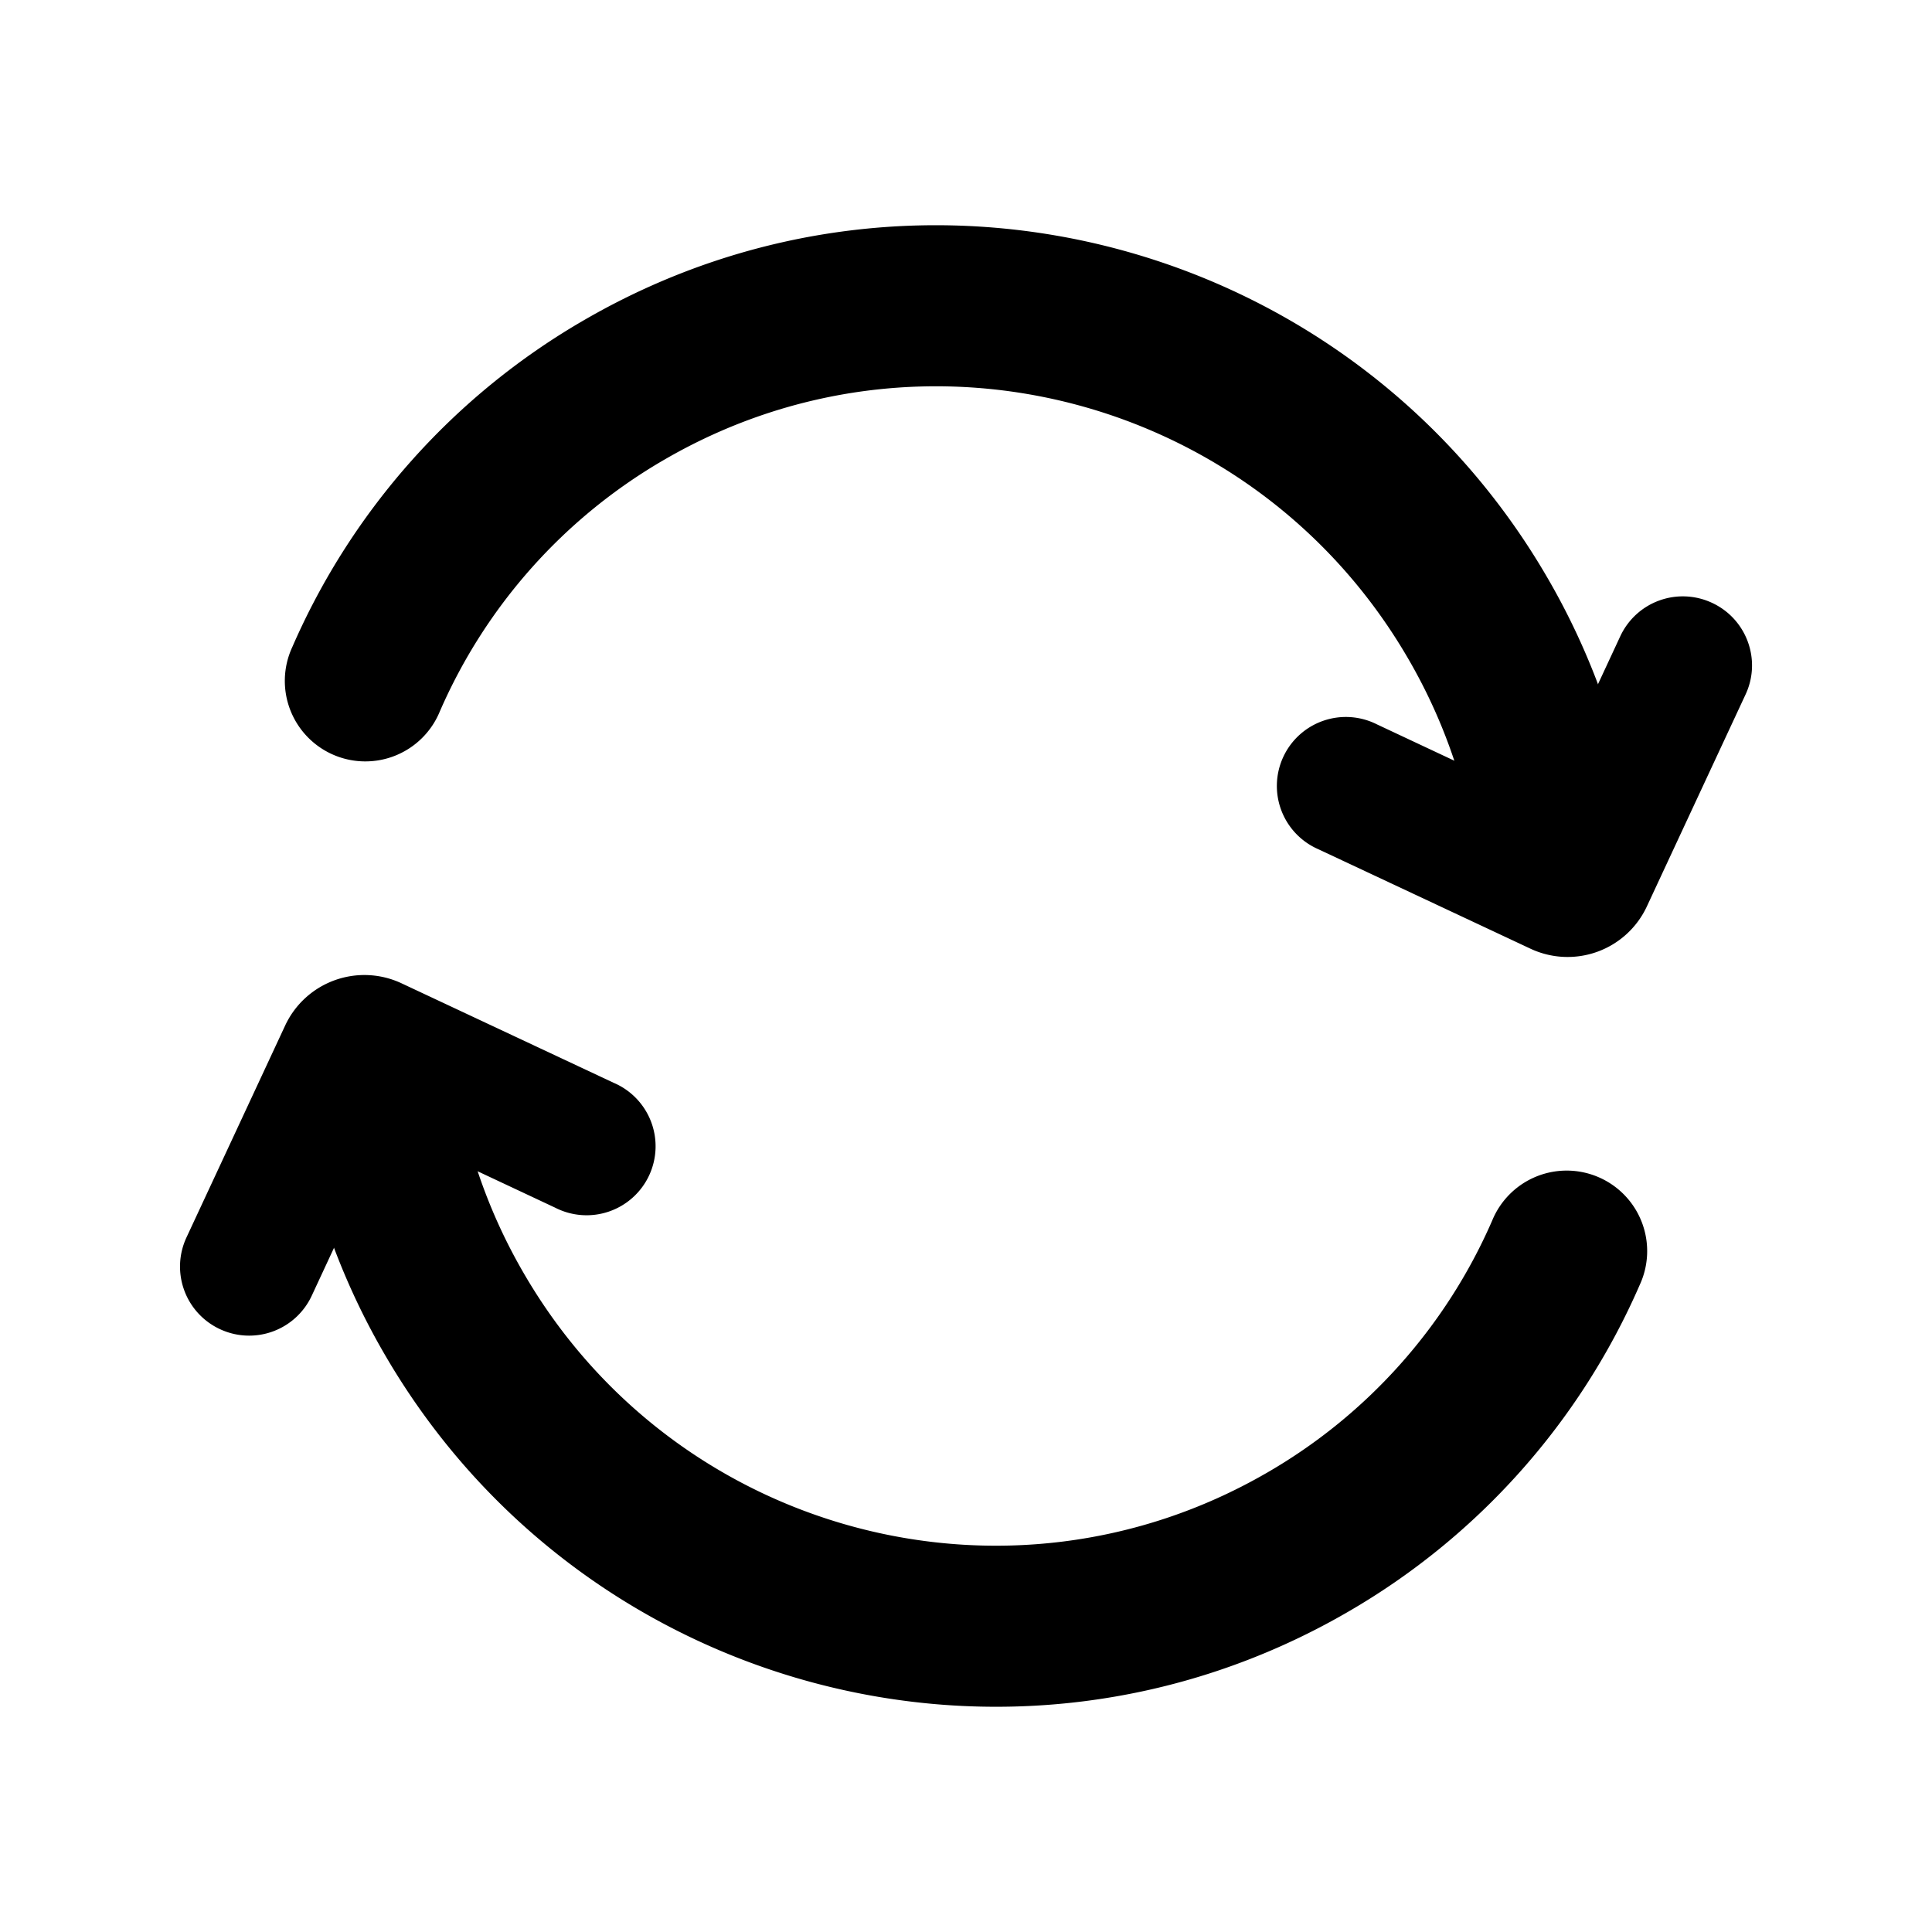 <svg xmlns="http://www.w3.org/2000/svg" width="24" height="24" viewBox="0 0 24 24">
  <g class="refresh-outline">
    <g class="Vector">
      <path fill-rule="evenodd" d="M17.501 8.196c-1.873-3.246-6.008-4.358-9.234-2.494a6.702 6.702 0 0 0-2.804 3.137A1 1 0 1 1 3.63 8.04a8.703 8.703 0 0 1 3.637-4.07c4.188-2.42 9.544-.971 11.966 3.225a8.78 8.78 0 0 1 1.112 3.303l-1.984.25a6.78 6.78 0 0 0-.86-2.552Z" clip-rule="evenodd"/>
      <path fill-rule="evenodd" d="M21.268 7.489c.43.2.616.71.416 1.138l-1.227 2.635a1.086 1.086 0 0 1-1.445.523l-2.636-1.236a.857.857 0 1 1 .728-1.551l2.064.969.96-2.064a.857.857 0 0 1 1.14-.414ZM6.499 15.804c1.873 3.246 6.008 4.358 9.234 2.494a6.702 6.702 0 0 0 2.804-3.137 1 1 0 1 1 1.833.799 8.704 8.704 0 0 1-3.637 4.07c-4.188 2.42-9.545.971-11.966-3.225a8.78 8.78 0 0 1-1.112-3.303l1.984-.25c.11.873.39 1.74.86 2.552Z" clip-rule="evenodd"/>
      <path fill-rule="evenodd" d="M2.732 16.511a.857.857 0 0 1-.416-1.138l1.227-2.635a1.086 1.086 0 0 1 1.445-.523l2.635 1.236a.857.857 0 1 1-.727 1.551l-2.064-.969-.96 2.064a.857.857 0 0 1-1.14.414Z" clip-rule="evenodd"/>
    </g>
  </g>
</svg>
